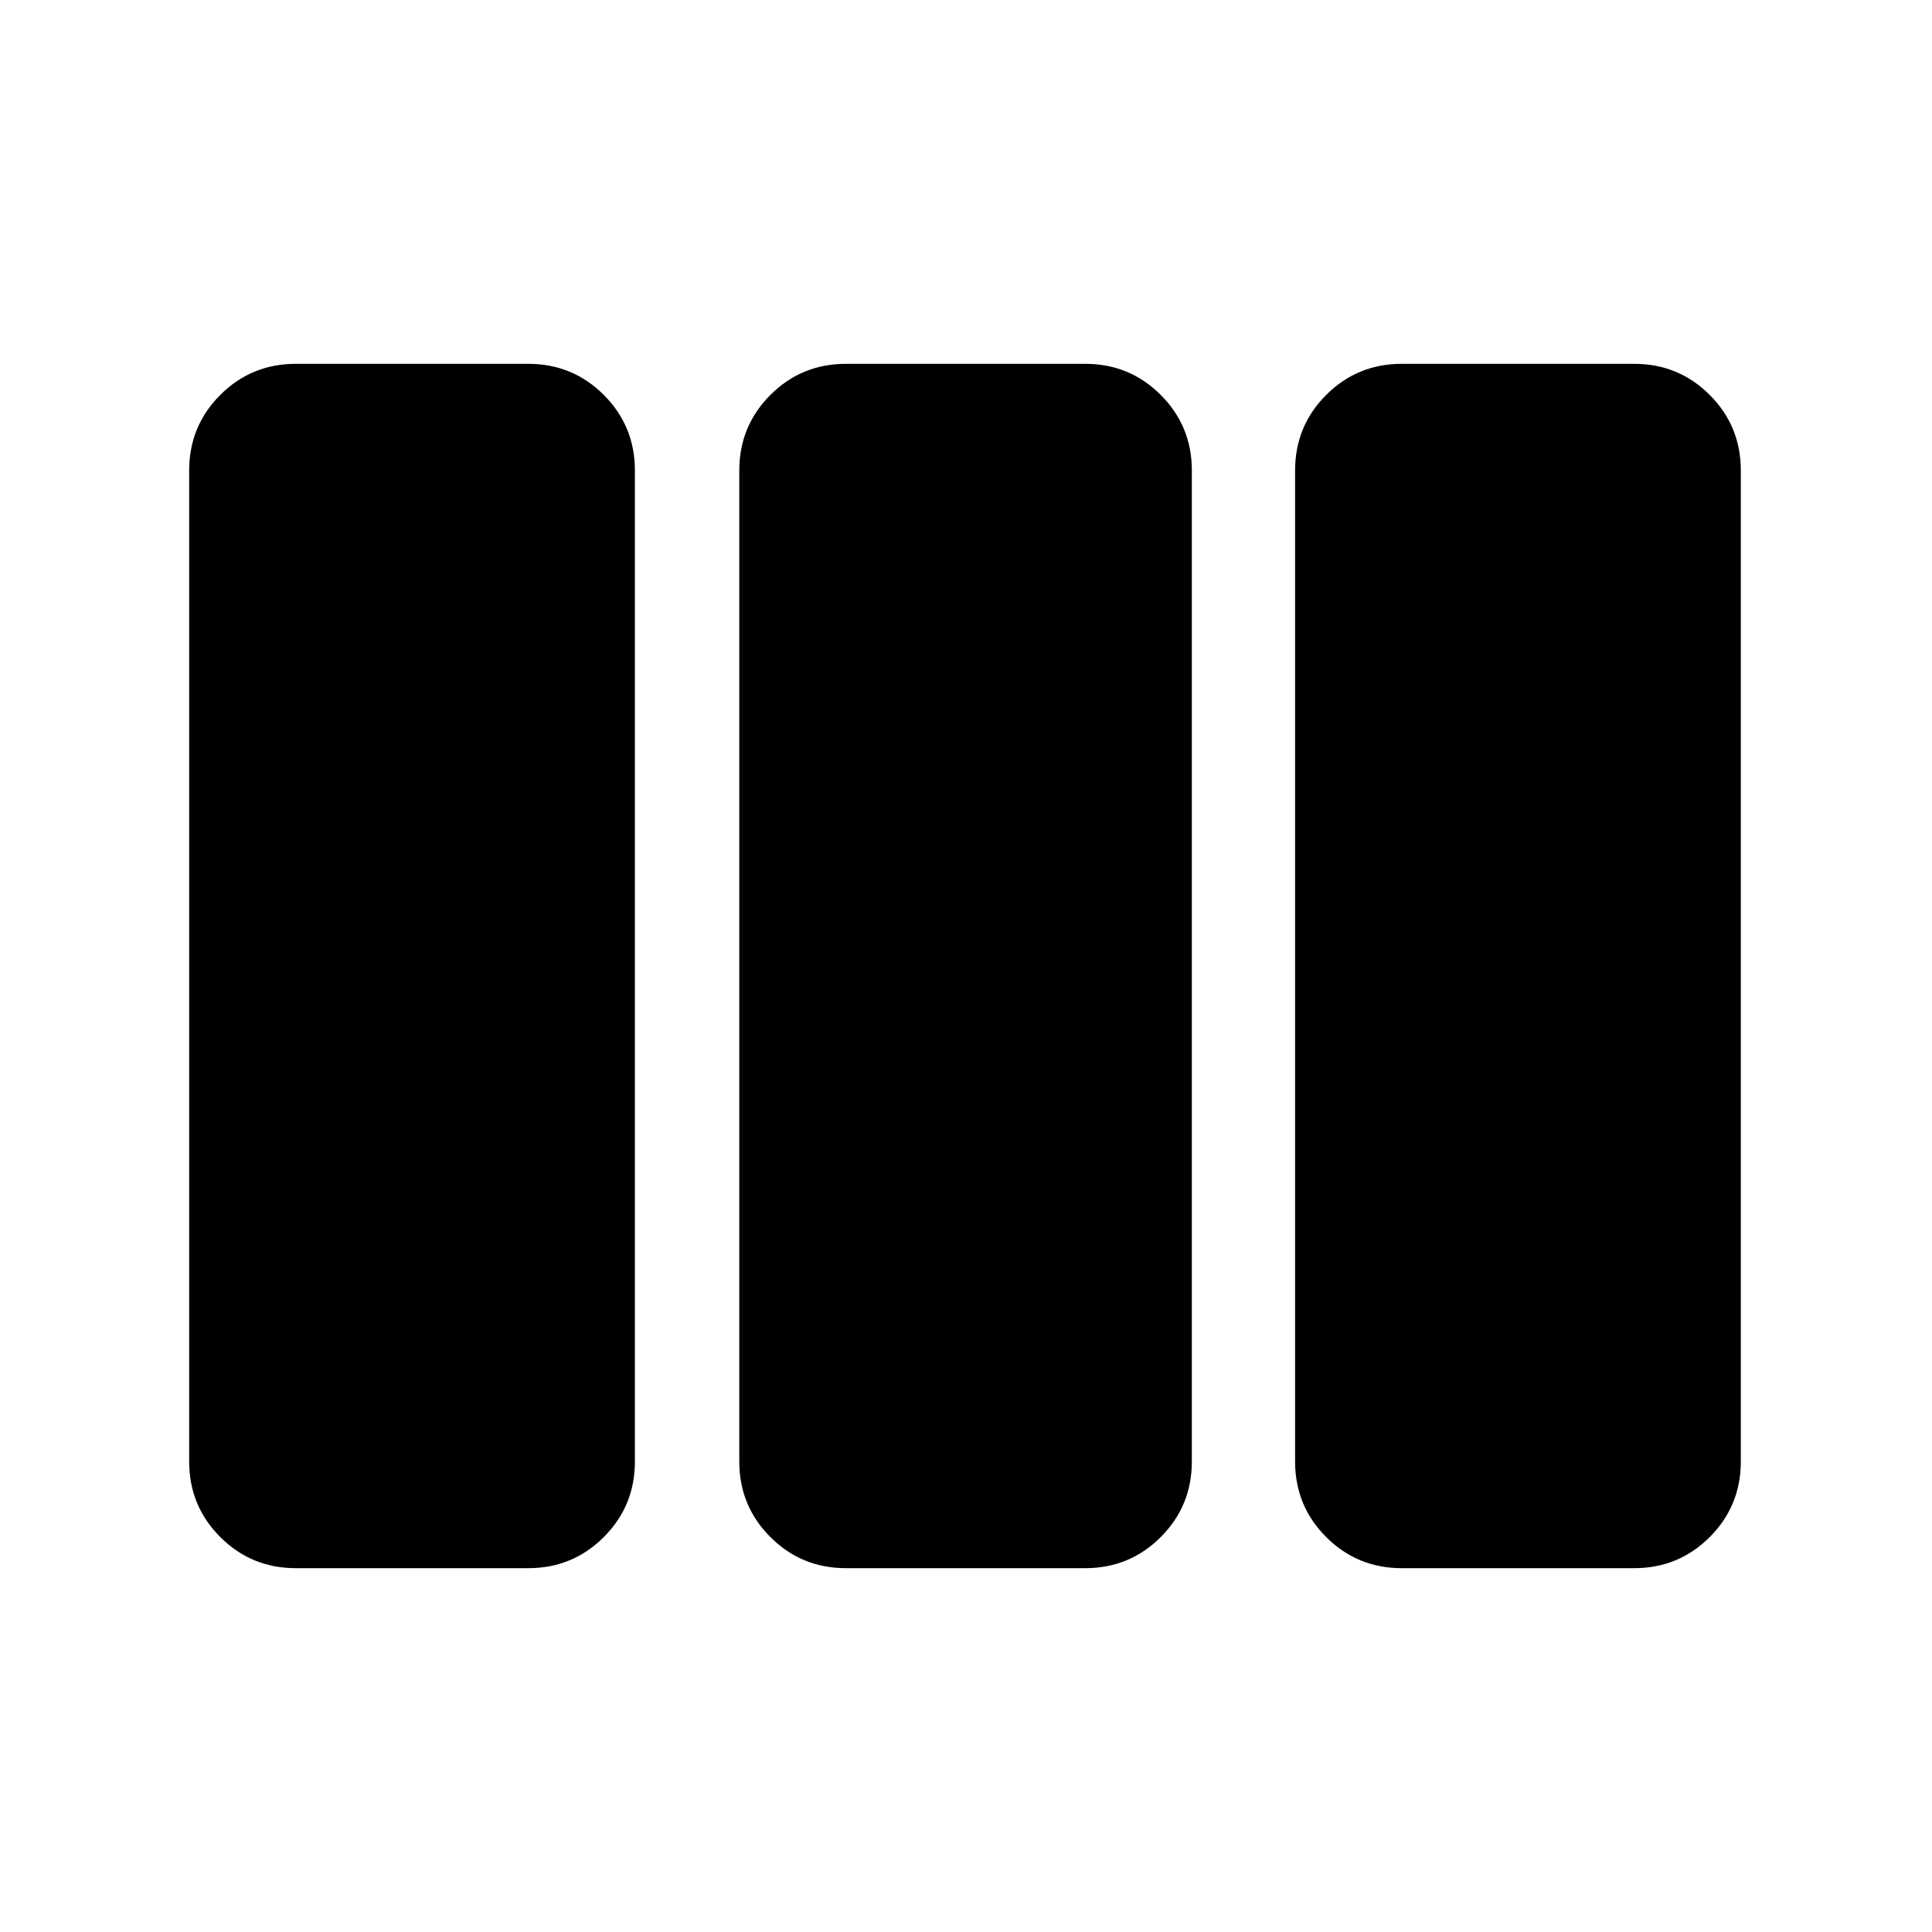 <svg xmlns="http://www.w3.org/2000/svg" height="24" viewBox="0 -960 960 960" width="24"><path d="M146.999-180.782q-22.087 0-37.544-15.456-15.456-15.457-15.456-37.544v-492.436q0-22.087 15.456-37.544 15.457-15.456 37.544-15.456h115.478q22.087 0 37.544 15.456 15.456 15.457 15.456 37.544v492.436q0 22.087-15.456 37.544-15.457 15.456-37.544 15.456H146.999Zm273.349 0q-22.087 0-37.544-15.456-15.456-15.457-15.456-37.544v-492.436q0-22.087 15.456-37.544 15.457-15.456 37.544-15.456h118.869q22.087 0 37.544 15.456 15.457 15.457 15.457 37.544v492.436q0 22.087-15.457 37.544-15.457 15.456-37.544 15.456H420.348Zm276.175 0q-22.087 0-37.544-15.456-15.456-15.457-15.456-37.544v-492.436q0-22.087 15.456-37.544 15.457-15.456 37.544-15.456h115.478q22.087 0 37.544 15.456 15.456 15.457 15.456 37.544v492.436q0 22.087-15.456 37.544-15.457 15.456-37.544 15.456H696.523Z"/></svg>